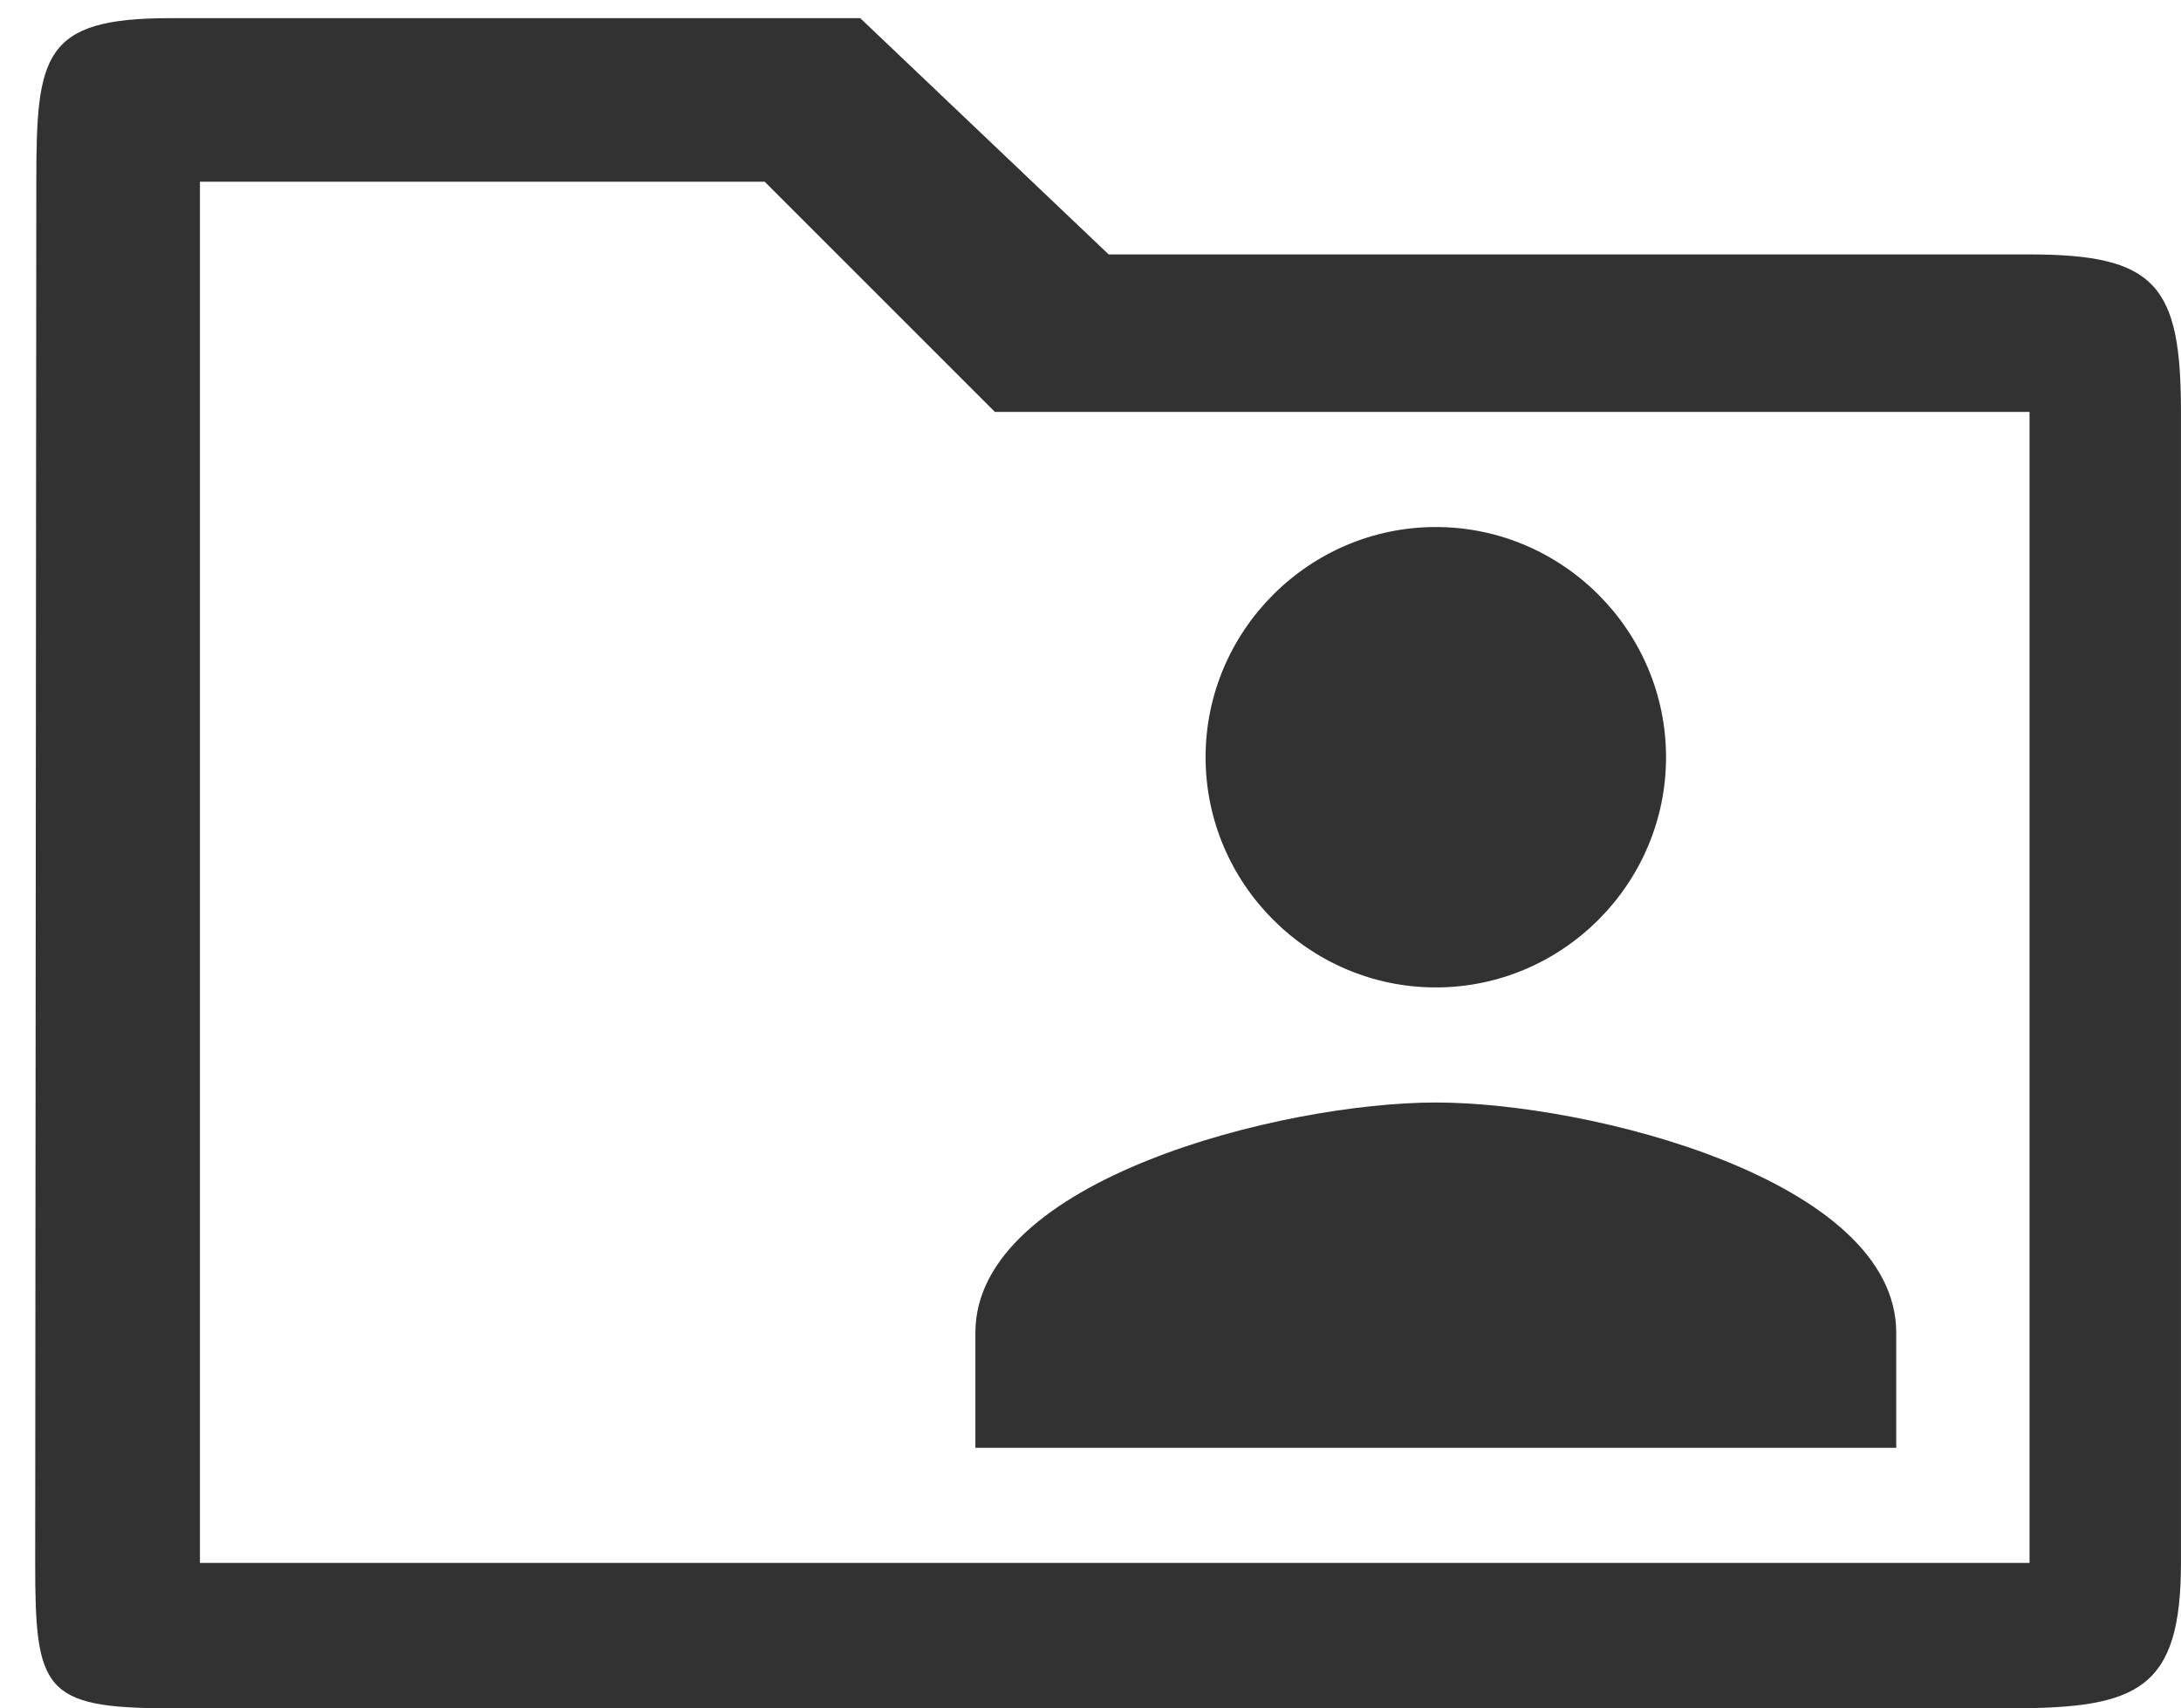 <svg width="60" height="47" viewBox="0 0 60 47" fill="none" xmlns="http://www.w3.org/2000/svg">
<path d="M55.833 7H30.5L23.666 0.5H4.666C1.183 0.5 0.999 1.517 0.999 5L0.968 43C0.968 46.483 1.183 47 4.666 47H55.333C58.816 47 59.999 46.483 59.999 43V11.333C59.999 7.85 59.316 7 55.833 7ZM55.833 43H5.5V5H21.038L27.371 11.333H55.833V43ZM39.5 27.167C42.983 27.167 45.833 24.317 45.833 20.833C45.833 17.35 42.983 14.5 39.5 14.5C36.016 14.5 33.166 17.35 33.166 20.833C33.166 24.317 36.016 27.167 39.5 27.167ZM26.833 39.833H52.166V36.667C52.166 32.455 43.711 30.333 39.5 30.333C35.288 30.333 26.833 32.455 26.833 36.667V39.833Z" fill="#323232"/>
</svg>

